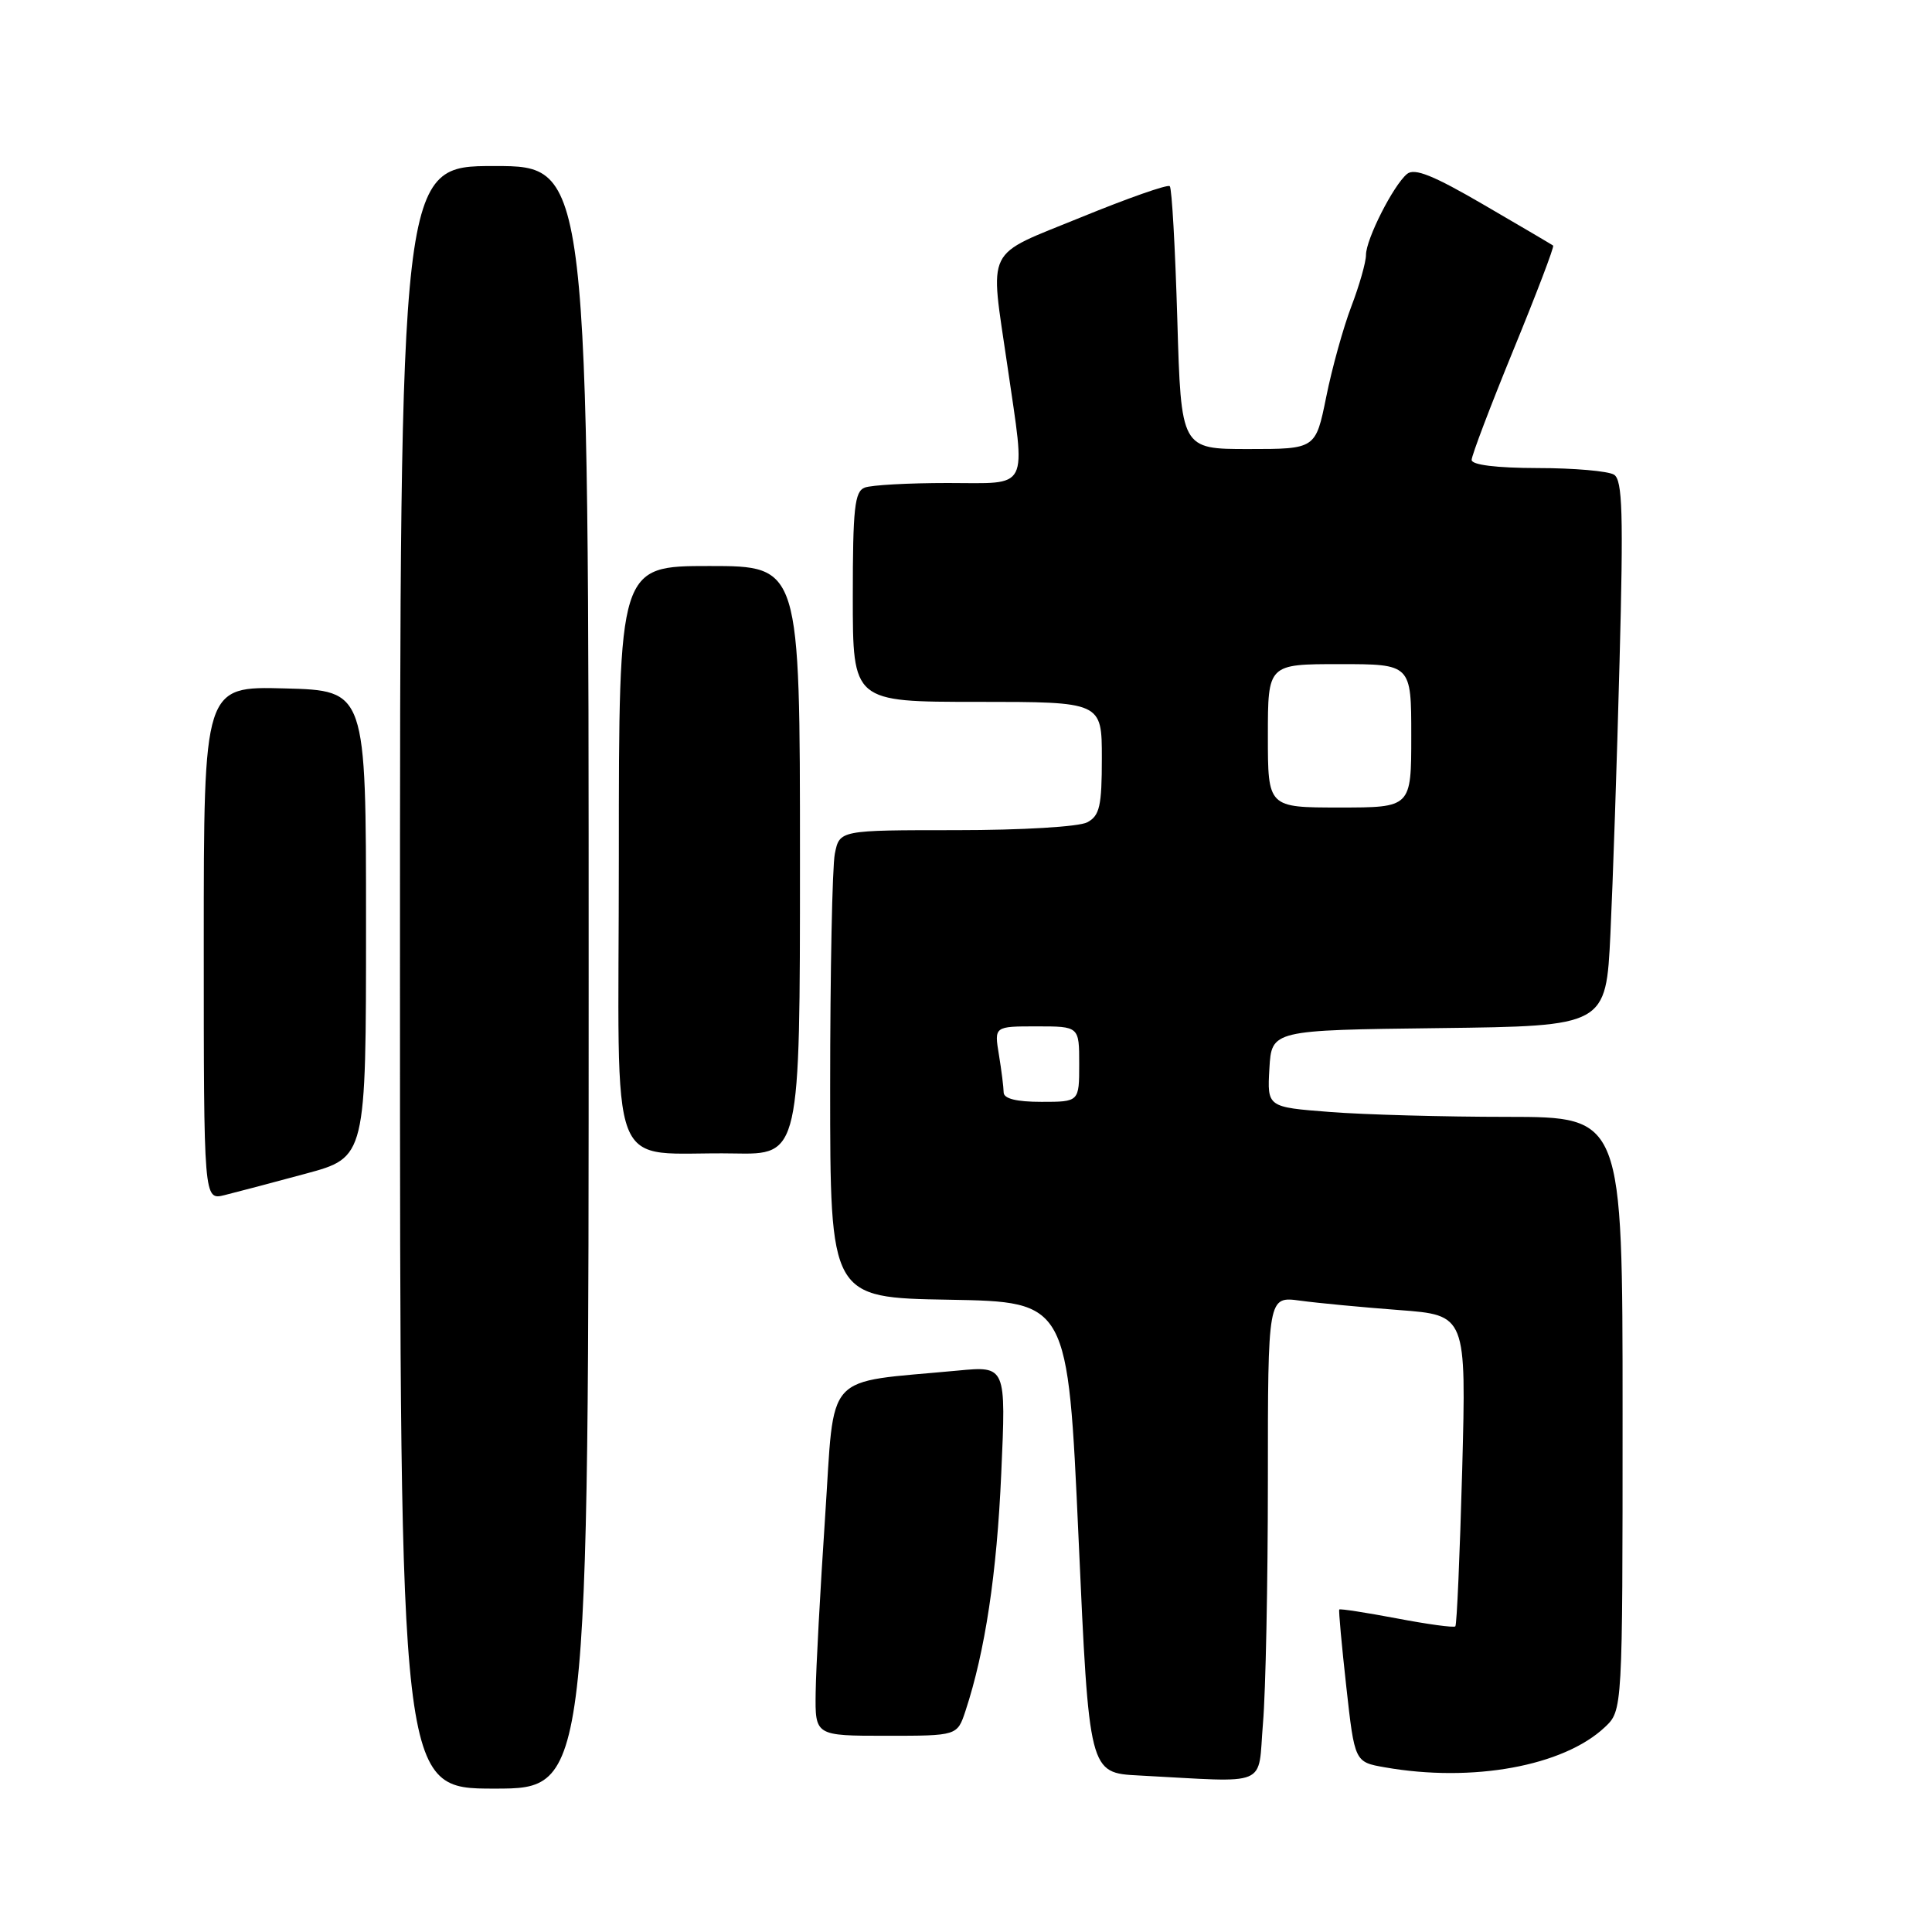 <?xml version="1.0" encoding="UTF-8" standalone="no"?>
<!DOCTYPE svg PUBLIC "-//W3C//DTD SVG 1.1//EN" "http://www.w3.org/Graphics/SVG/1.1/DTD/svg11.dtd" >
<svg xmlns="http://www.w3.org/2000/svg" xmlns:xlink="http://www.w3.org/1999/xlink" version="1.1" viewBox="0 0 256 256">
 <g >
 <path fill="currentColor"
d=" M 78.00 129.50 C 78.00 22.00 78.00 22.00 65.50 22.00 C 53.00 22.00 53.00 22.00 53.00 129.50 C 53.00 237.00 53.00 237.00 65.50 237.00 C 78.00 237.00 78.00 237.00 78.00 129.50 Z  M 167.35 228.35 C 167.71 224.14 168.00 209.69 168.00 196.24 C 168.00 171.77 168.00 171.77 172.25 172.34 C 174.59 172.66 180.50 173.22 185.40 173.59 C 194.29 174.26 194.29 174.26 193.75 194.70 C 193.44 205.94 193.04 215.30 192.84 215.50 C 192.64 215.70 189.14 215.22 185.06 214.44 C 180.97 213.67 177.56 213.14 177.46 213.27 C 177.36 213.39 177.78 217.99 178.39 223.49 C 179.50 233.48 179.50 233.48 183.50 234.18 C 195.10 236.22 207.15 234.03 212.64 228.87 C 215.00 226.65 215.00 226.65 215.00 187.33 C 215.00 148.00 215.00 148.00 199.75 147.99 C 191.36 147.99 180.77 147.70 176.20 147.34 C 167.91 146.70 167.91 146.70 168.20 141.60 C 168.50 136.50 168.50 136.50 190.65 136.23 C 212.80 135.96 212.80 135.96 213.39 123.73 C 213.71 117.00 214.26 100.76 214.60 87.63 C 215.12 68.04 214.99 63.61 213.87 62.90 C 213.11 62.42 208.56 62.02 203.75 62.02 C 198.26 62.01 195.00 61.60 195.00 60.94 C 195.00 60.36 197.50 53.78 200.55 46.33 C 203.61 38.87 205.97 32.67 205.80 32.54 C 205.64 32.42 201.51 29.98 196.62 27.14 C 189.93 23.24 187.43 22.23 186.44 23.05 C 184.62 24.56 181.00 31.70 181.00 33.78 C 181.00 34.73 180.13 37.80 179.06 40.60 C 177.99 43.41 176.49 48.81 175.73 52.60 C 174.33 59.50 174.33 59.50 165.42 59.50 C 156.50 59.50 156.50 59.50 156.00 42.33 C 155.72 32.89 155.28 24.94 155.00 24.67 C 154.72 24.40 149.44 26.26 143.25 28.79 C 130.31 34.08 131.15 32.38 133.49 48.50 C 135.92 65.29 136.58 64.00 125.58 64.00 C 120.40 64.00 115.45 64.27 114.58 64.61 C 113.24 65.12 113.00 67.36 113.00 79.11 C 113.00 93.00 113.00 93.00 129.50 93.00 C 146.00 93.00 146.00 93.00 146.00 100.46 C 146.00 106.82 145.71 108.08 144.07 108.96 C 142.97 109.55 135.42 110.00 126.69 110.00 C 111.25 110.00 111.25 110.00 110.62 113.12 C 110.28 114.84 110.00 128.78 110.00 144.10 C 110.00 171.95 110.00 171.95 125.75 172.22 C 141.50 172.50 141.50 172.50 142.91 203.71 C 144.31 234.92 144.31 234.92 150.91 235.26 C 168.46 236.18 166.63 236.96 167.35 228.35 Z  M 127.93 226.71 C 130.53 218.83 132.09 208.52 132.67 195.25 C 133.31 181.00 133.31 181.00 126.90 181.61 C 108.92 183.31 110.64 181.41 109.33 201.01 C 108.69 210.63 108.12 221.09 108.08 224.25 C 108.00 230.00 108.00 230.00 117.42 230.00 C 126.84 230.00 126.84 230.00 127.93 226.71 Z  M 40.50 155.52 C 48.50 153.36 48.50 153.36 48.50 122.43 C 48.50 91.50 48.50 91.50 37.75 91.22 C 27.00 90.93 27.00 90.93 27.00 124.99 C 27.00 159.04 27.00 159.04 29.75 158.36 C 31.26 157.99 36.10 156.71 40.50 155.52 Z  M 106.00 114.00 C 106.00 75.00 106.00 75.00 94.00 75.00 C 82.00 75.00 82.00 75.00 82.00 113.44 C 82.00 157.38 80.12 152.53 97.25 152.84 C 106.00 153.00 106.00 153.00 106.00 114.00 Z  M 132.99 144.75 C 132.98 144.06 132.70 141.81 132.36 139.75 C 131.74 136.00 131.74 136.00 137.37 136.00 C 143.00 136.00 143.00 136.00 143.00 141.00 C 143.00 146.00 143.00 146.00 138.00 146.00 C 134.67 146.00 133.00 145.58 132.99 144.75 Z  M 168.00 97.50 C 168.00 88.00 168.00 88.00 177.50 88.00 C 187.00 88.00 187.00 88.00 187.00 97.50 C 187.00 107.00 187.00 107.00 177.50 107.00 C 168.00 107.00 168.00 107.00 168.00 97.50 Z "/>
</g>
</svg>